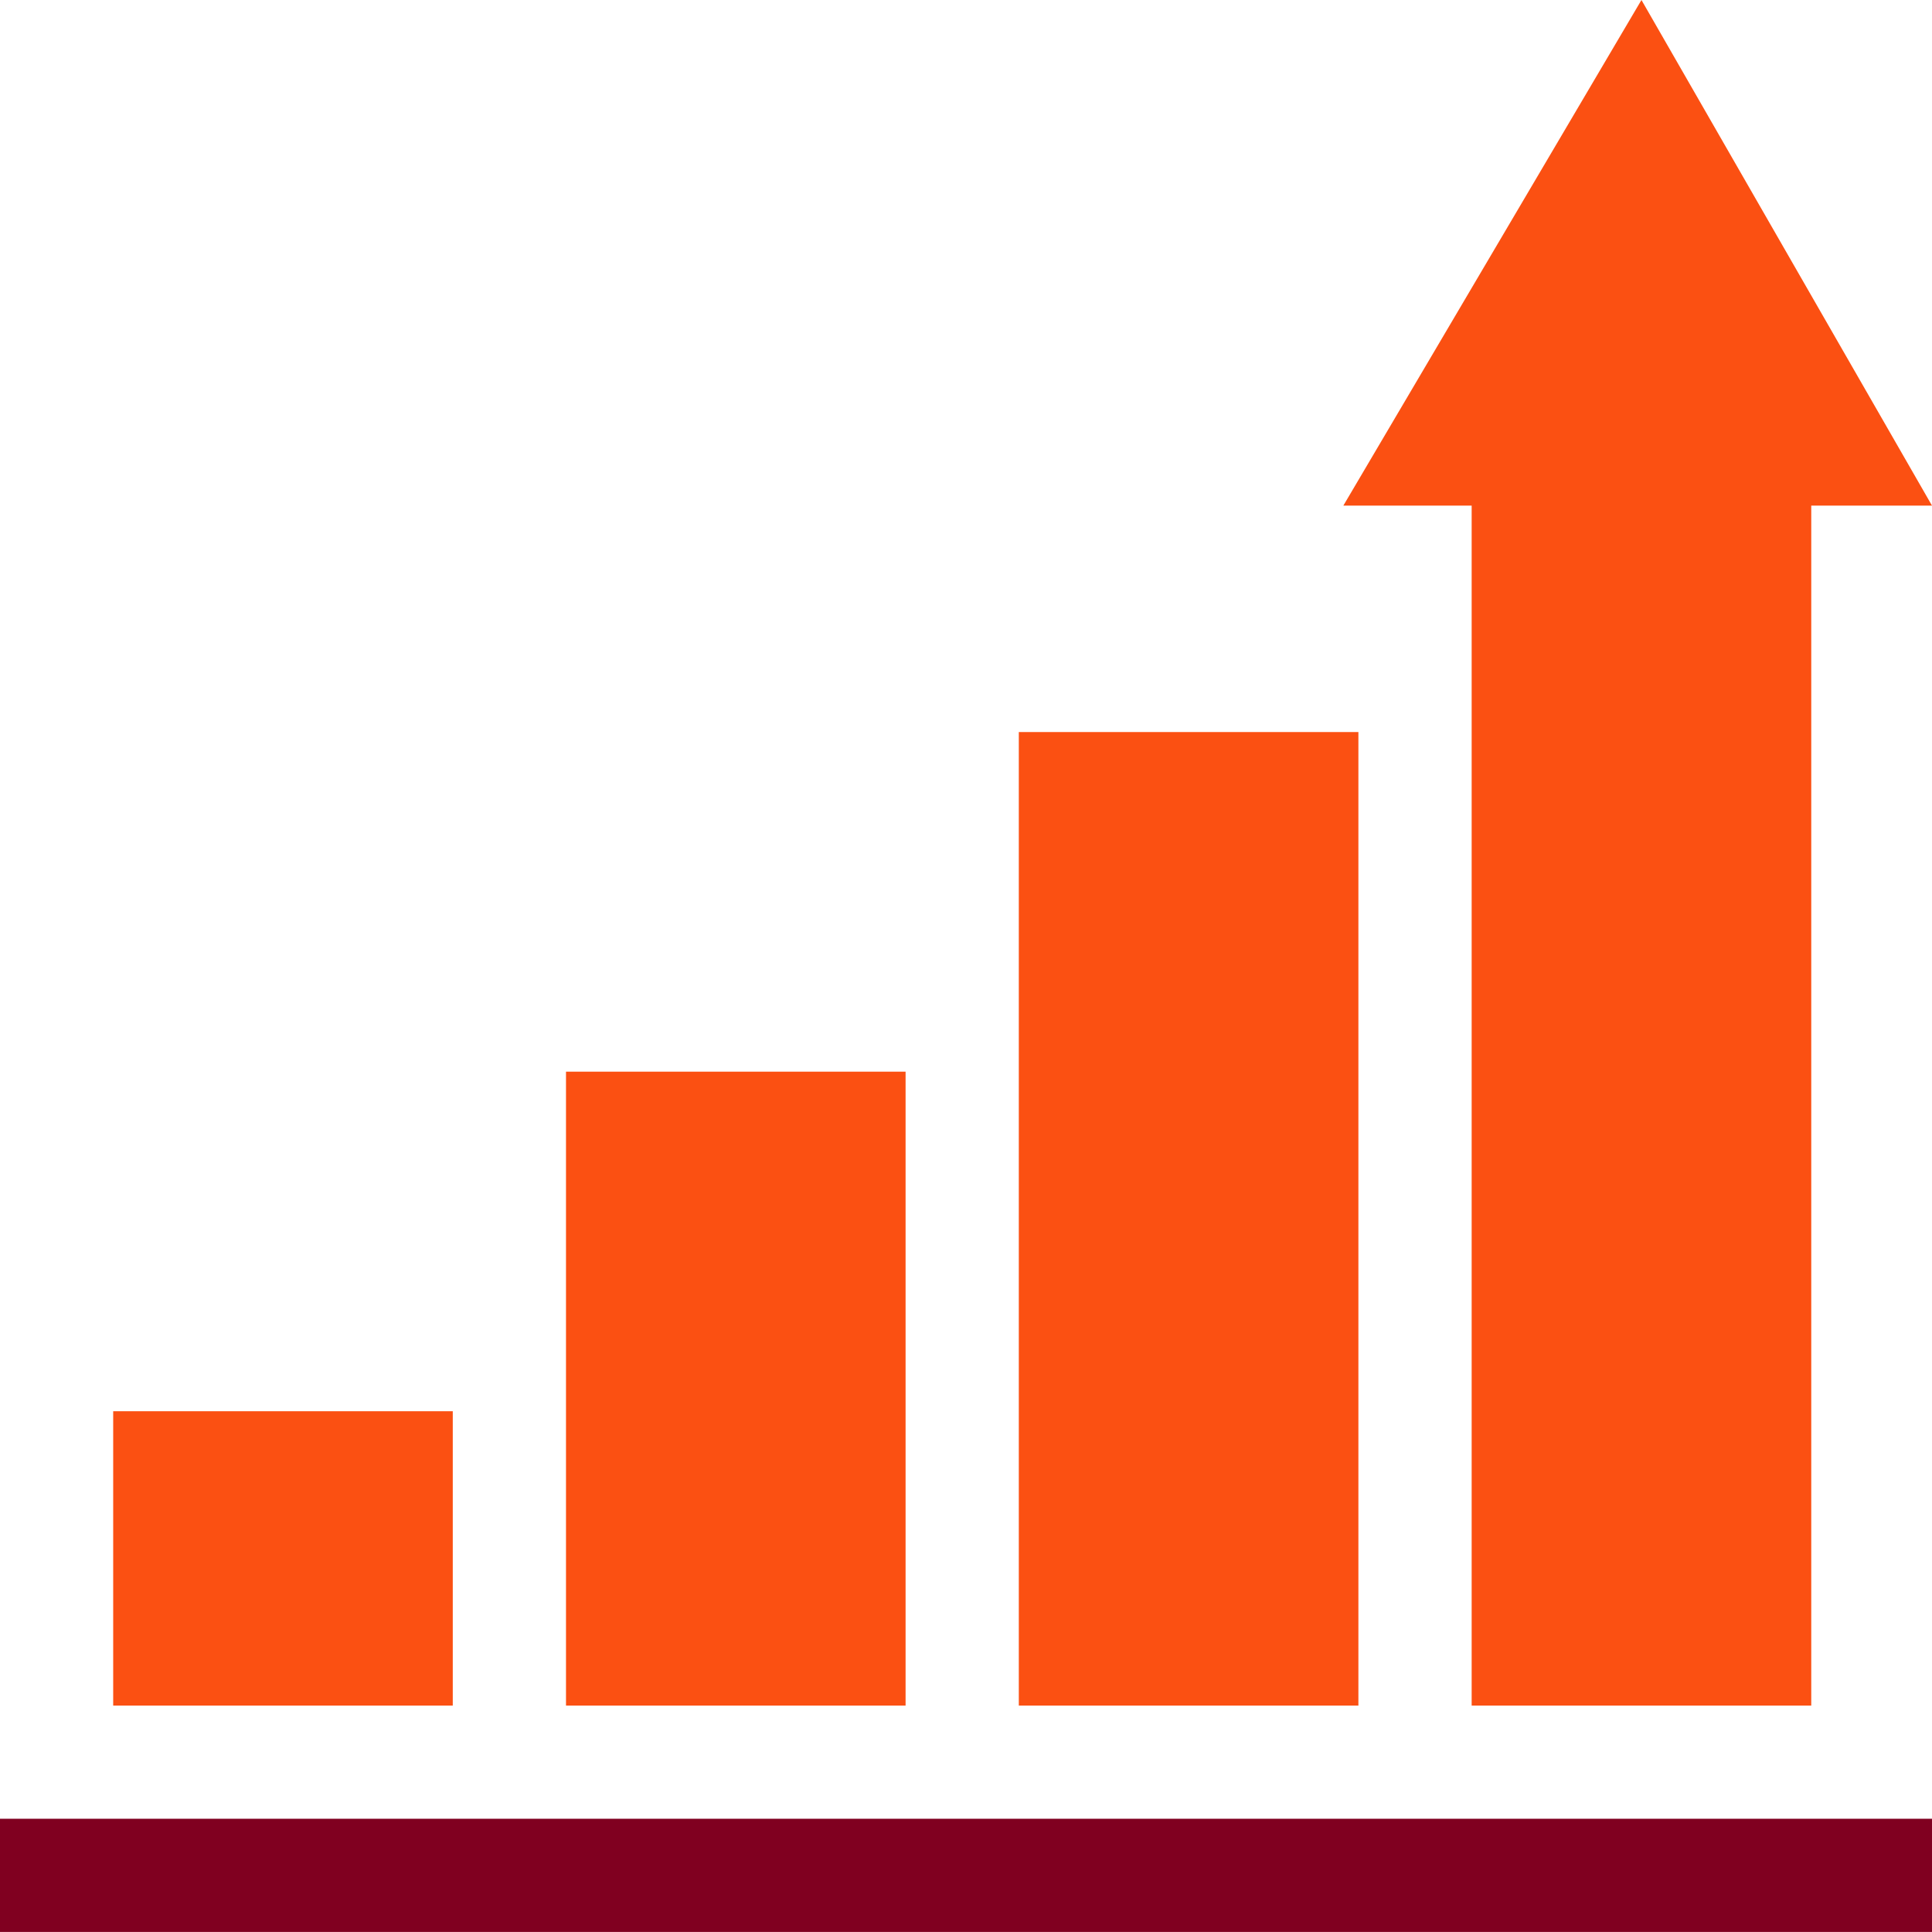 <svg id="Benefit" xmlns="http://www.w3.org/2000/svg" width="49.792" height="49.792" viewBox="0 0 49.792 49.792">
  <g id="Group_12569" data-name="Group 12569" transform="translate(0 46.874)">
    <path id="Path_8643" data-name="Path 8643" d="M0,482H49.792v2.917H0Z" transform="translate(0 -482)" fill="#800020"/>
  </g>
  <g id="Group_12570" data-name="Group 12570" transform="translate(2.917 36.371)">
    <path id="Path_8644" data-name="Path 8644" d="M38.752,381.585H30V374h8.752Z" transform="translate(-30 -374)" fill="#fb5012"/>
  </g>
  <g id="Group_12571" data-name="Group 12571" transform="translate(14.587 27.619)">
    <path id="Path_8645" data-name="Path 8645" d="M158.752,300.338H150V284h8.752Z" transform="translate(-150 -284)" fill="#fb5012"/>
  </g>
  <g id="Group_12572" data-name="Group 12572" transform="translate(26.257 18.866)">
    <path id="Path_8646" data-name="Path 8646" d="M278.752,219.09H270V194h8.752Z" transform="translate(-270 -194)" fill="#fb5012"/>
  </g>
  <g id="Group_12573" data-name="Group 12573" transform="translate(34.621)">
    <path id="Path_8647" data-name="Path 8647" d="M368.059,43.957h-8.752V13.031H356L363.683,0l7.488,13.031h-3.112Z" transform="translate(-356)" fill="#fb5012"/>
  </g>
</svg>
